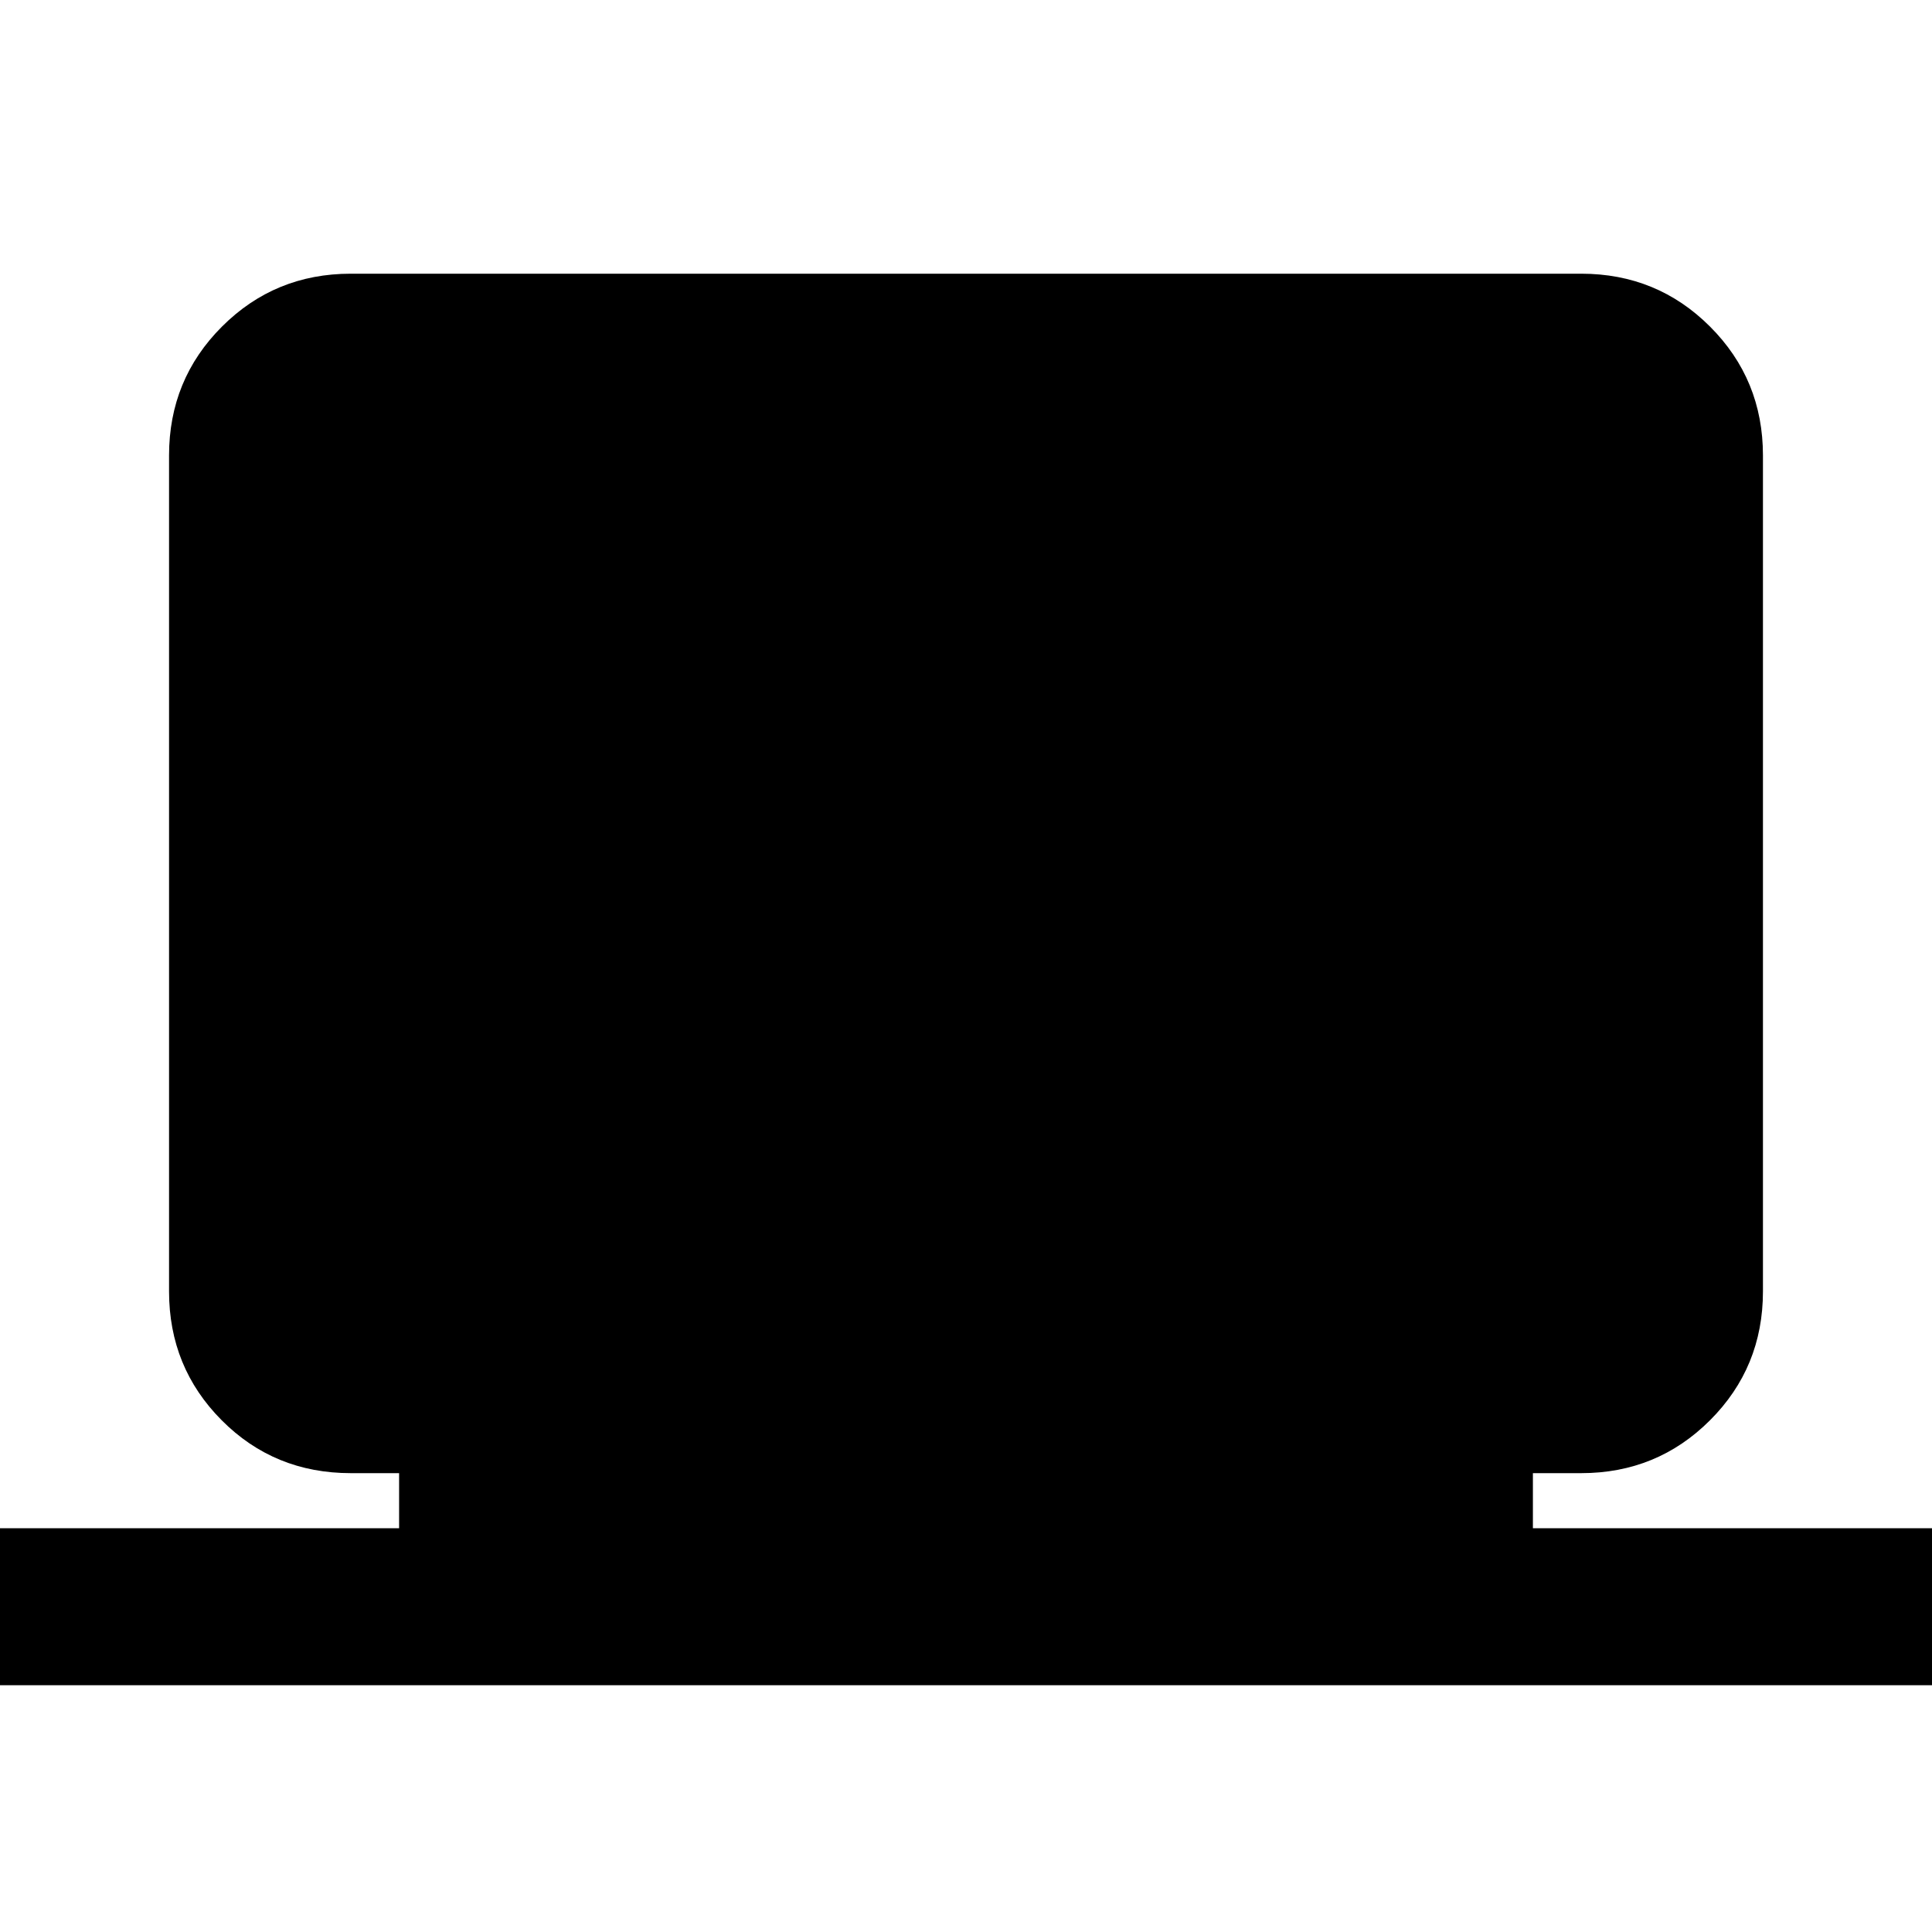 <svg xmlns="http://www.w3.org/2000/svg" height="20" viewBox="0 -960 960 960" width="20"><path d="M-14-122.62v-78h212.31V-228h-24q-38.01 0-64.16-26.29Q84-280.57 84-318.31v-415.38q0-37.73 26.29-64.02T174.31-824h611.38q37.73 0 64.02 26.29T876-733.69v415.38q0 37.74-26.29 64.02Q823.42-228 785.69-228h-24v27.38H974v78H-14Z"/></svg>